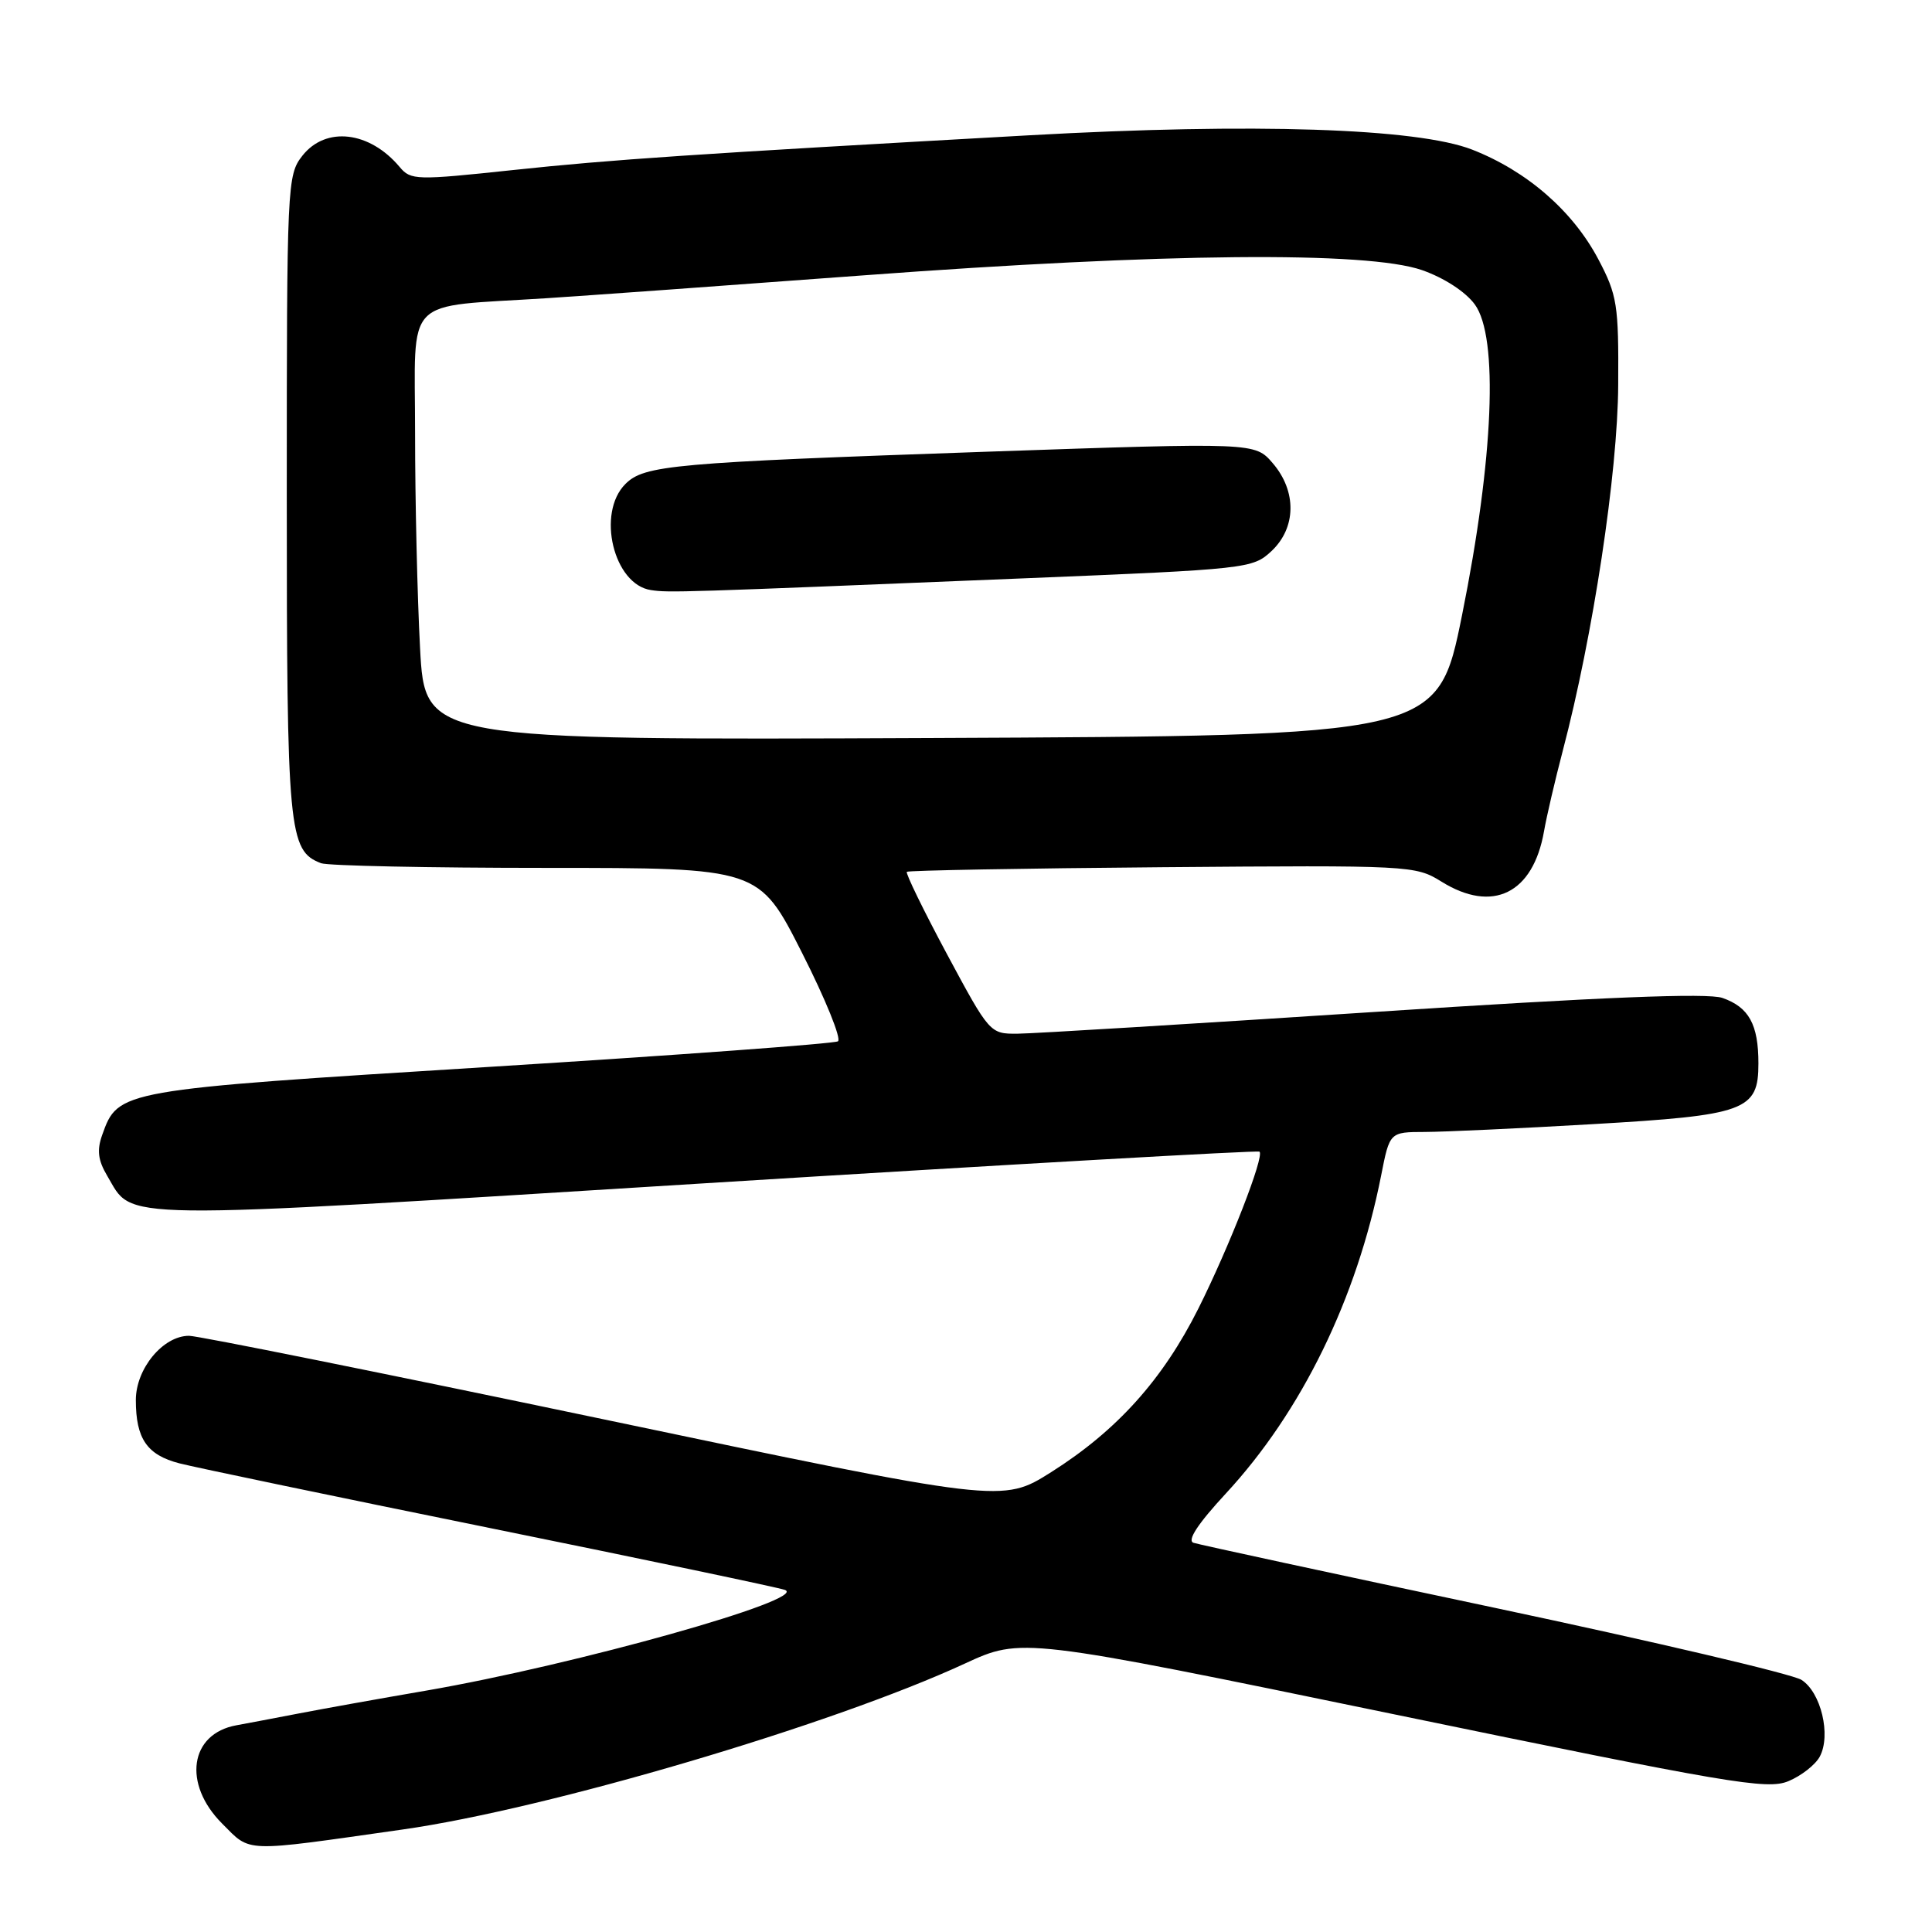 <?xml version="1.0" encoding="UTF-8" standalone="no"?>
<!DOCTYPE svg PUBLIC "-//W3C//DTD SVG 1.1//EN" "http://www.w3.org/Graphics/SVG/1.1/DTD/svg11.dtd" >
<svg xmlns="http://www.w3.org/2000/svg" xmlns:xlink="http://www.w3.org/1999/xlink" version="1.1" viewBox="0 0 256 256">
 <g >
 <path fill="currentColor"
d=" M 53.34 242.42 C 72.53 239.70 110.25 228.57 127.83 220.44 C 135.37 216.96 135.37 216.96 184.61 227.13 C 229.14 236.33 234.15 237.18 236.96 236.02 C 238.68 235.31 240.55 233.84 241.13 232.76 C 242.65 229.92 241.29 224.23 238.70 222.59 C 237.49 221.82 219.18 217.52 198.00 213.03 C 176.82 208.55 158.89 204.67 158.15 204.43 C 157.26 204.14 158.70 201.93 162.42 197.91 C 172.47 187.06 179.79 172.07 183.01 155.75 C 184.14 150.00 184.14 150.00 188.82 149.99 C 191.39 149.98 201.36 149.52 210.97 148.96 C 231.33 147.78 233.00 147.17 233.00 140.91 C 233.00 135.74 231.74 133.46 228.23 132.23 C 226.27 131.55 212.31 132.11 181.96 134.10 C 158.06 135.66 136.85 136.96 134.83 136.97 C 131.18 137.00 131.12 136.93 125.48 126.43 C 122.36 120.61 119.97 115.70 120.16 115.52 C 120.35 115.34 135.57 115.06 154.00 114.91 C 186.91 114.64 187.56 114.68 191.00 116.82 C 197.78 121.04 203.14 118.41 204.59 110.15 C 204.94 108.14 206.06 103.35 207.07 99.50 C 211.08 84.27 214.36 62.66 214.42 51.00 C 214.49 40.37 214.29 39.11 211.79 34.36 C 208.41 27.96 202.34 22.67 195.08 19.83 C 187.80 16.98 166.05 16.27 136.50 17.92 C 91.75 20.42 81.05 21.14 68.00 22.53 C 55.14 23.90 54.43 23.89 52.96 22.13 C 48.97 17.37 43.17 16.70 40.07 20.63 C 38.05 23.21 38.00 24.29 38.00 65.68 C 38.00 110.30 38.23 112.72 42.54 114.38 C 43.44 114.72 56.86 115.00 72.37 115.00 C 100.57 115.00 100.57 115.00 106.25 126.21 C 109.38 132.38 111.53 137.68 111.03 137.98 C 110.53 138.29 89.73 139.82 64.81 141.37 C 15.66 144.43 15.67 144.43 13.54 150.39 C 12.82 152.41 12.99 153.75 14.20 155.79 C 17.77 161.78 13.83 161.73 93.57 156.78 C 133.68 154.29 166.68 152.41 166.89 152.60 C 167.57 153.21 162.91 165.15 158.80 173.37 C 154.07 182.81 148.00 189.56 139.28 195.07 C 132.81 199.15 132.81 199.15 80.00 188.07 C 50.95 181.98 26.23 177.00 25.05 177.00 C 21.60 177.00 18.00 181.36 18.00 185.52 C 18.00 190.64 19.48 192.79 23.77 193.90 C 25.82 194.43 44.38 198.30 65.00 202.49 C 85.62 206.68 103.17 210.36 104.00 210.67 C 107.30 211.88 76.29 220.59 56.50 224.01 C 50.45 225.05 42.80 226.42 39.50 227.06 C 36.20 227.70 32.52 228.39 31.32 228.61 C 25.13 229.73 24.18 236.38 29.44 241.64 C 33.31 245.51 31.96 245.46 53.34 242.42 Z  M 55.66 85.88 C 55.30 79.17 55.00 66.36 55.00 57.40 C 55.00 38.89 53.18 40.76 72.50 39.51 C 77.45 39.19 96.35 37.83 114.50 36.48 C 154.28 33.52 181.14 33.27 188.42 35.79 C 191.34 36.81 194.18 38.65 195.42 40.34 C 198.58 44.66 197.92 60.72 193.73 81.50 C 190.50 97.50 190.50 97.50 123.41 97.79 C 56.31 98.08 56.31 98.08 55.66 85.88 Z  M 135.73 76.63 C 165.34 75.42 166.00 75.34 168.48 73.02 C 171.77 69.93 171.84 65.09 168.64 61.37 C 166.28 58.63 166.28 58.63 130.89 59.85 C 89.13 61.30 85.37 61.63 82.87 64.13 C 79.02 67.98 81.30 77.46 86.26 78.19 C 88.66 78.55 89.84 78.51 135.73 76.63 Z "/>
</g>
</svg>